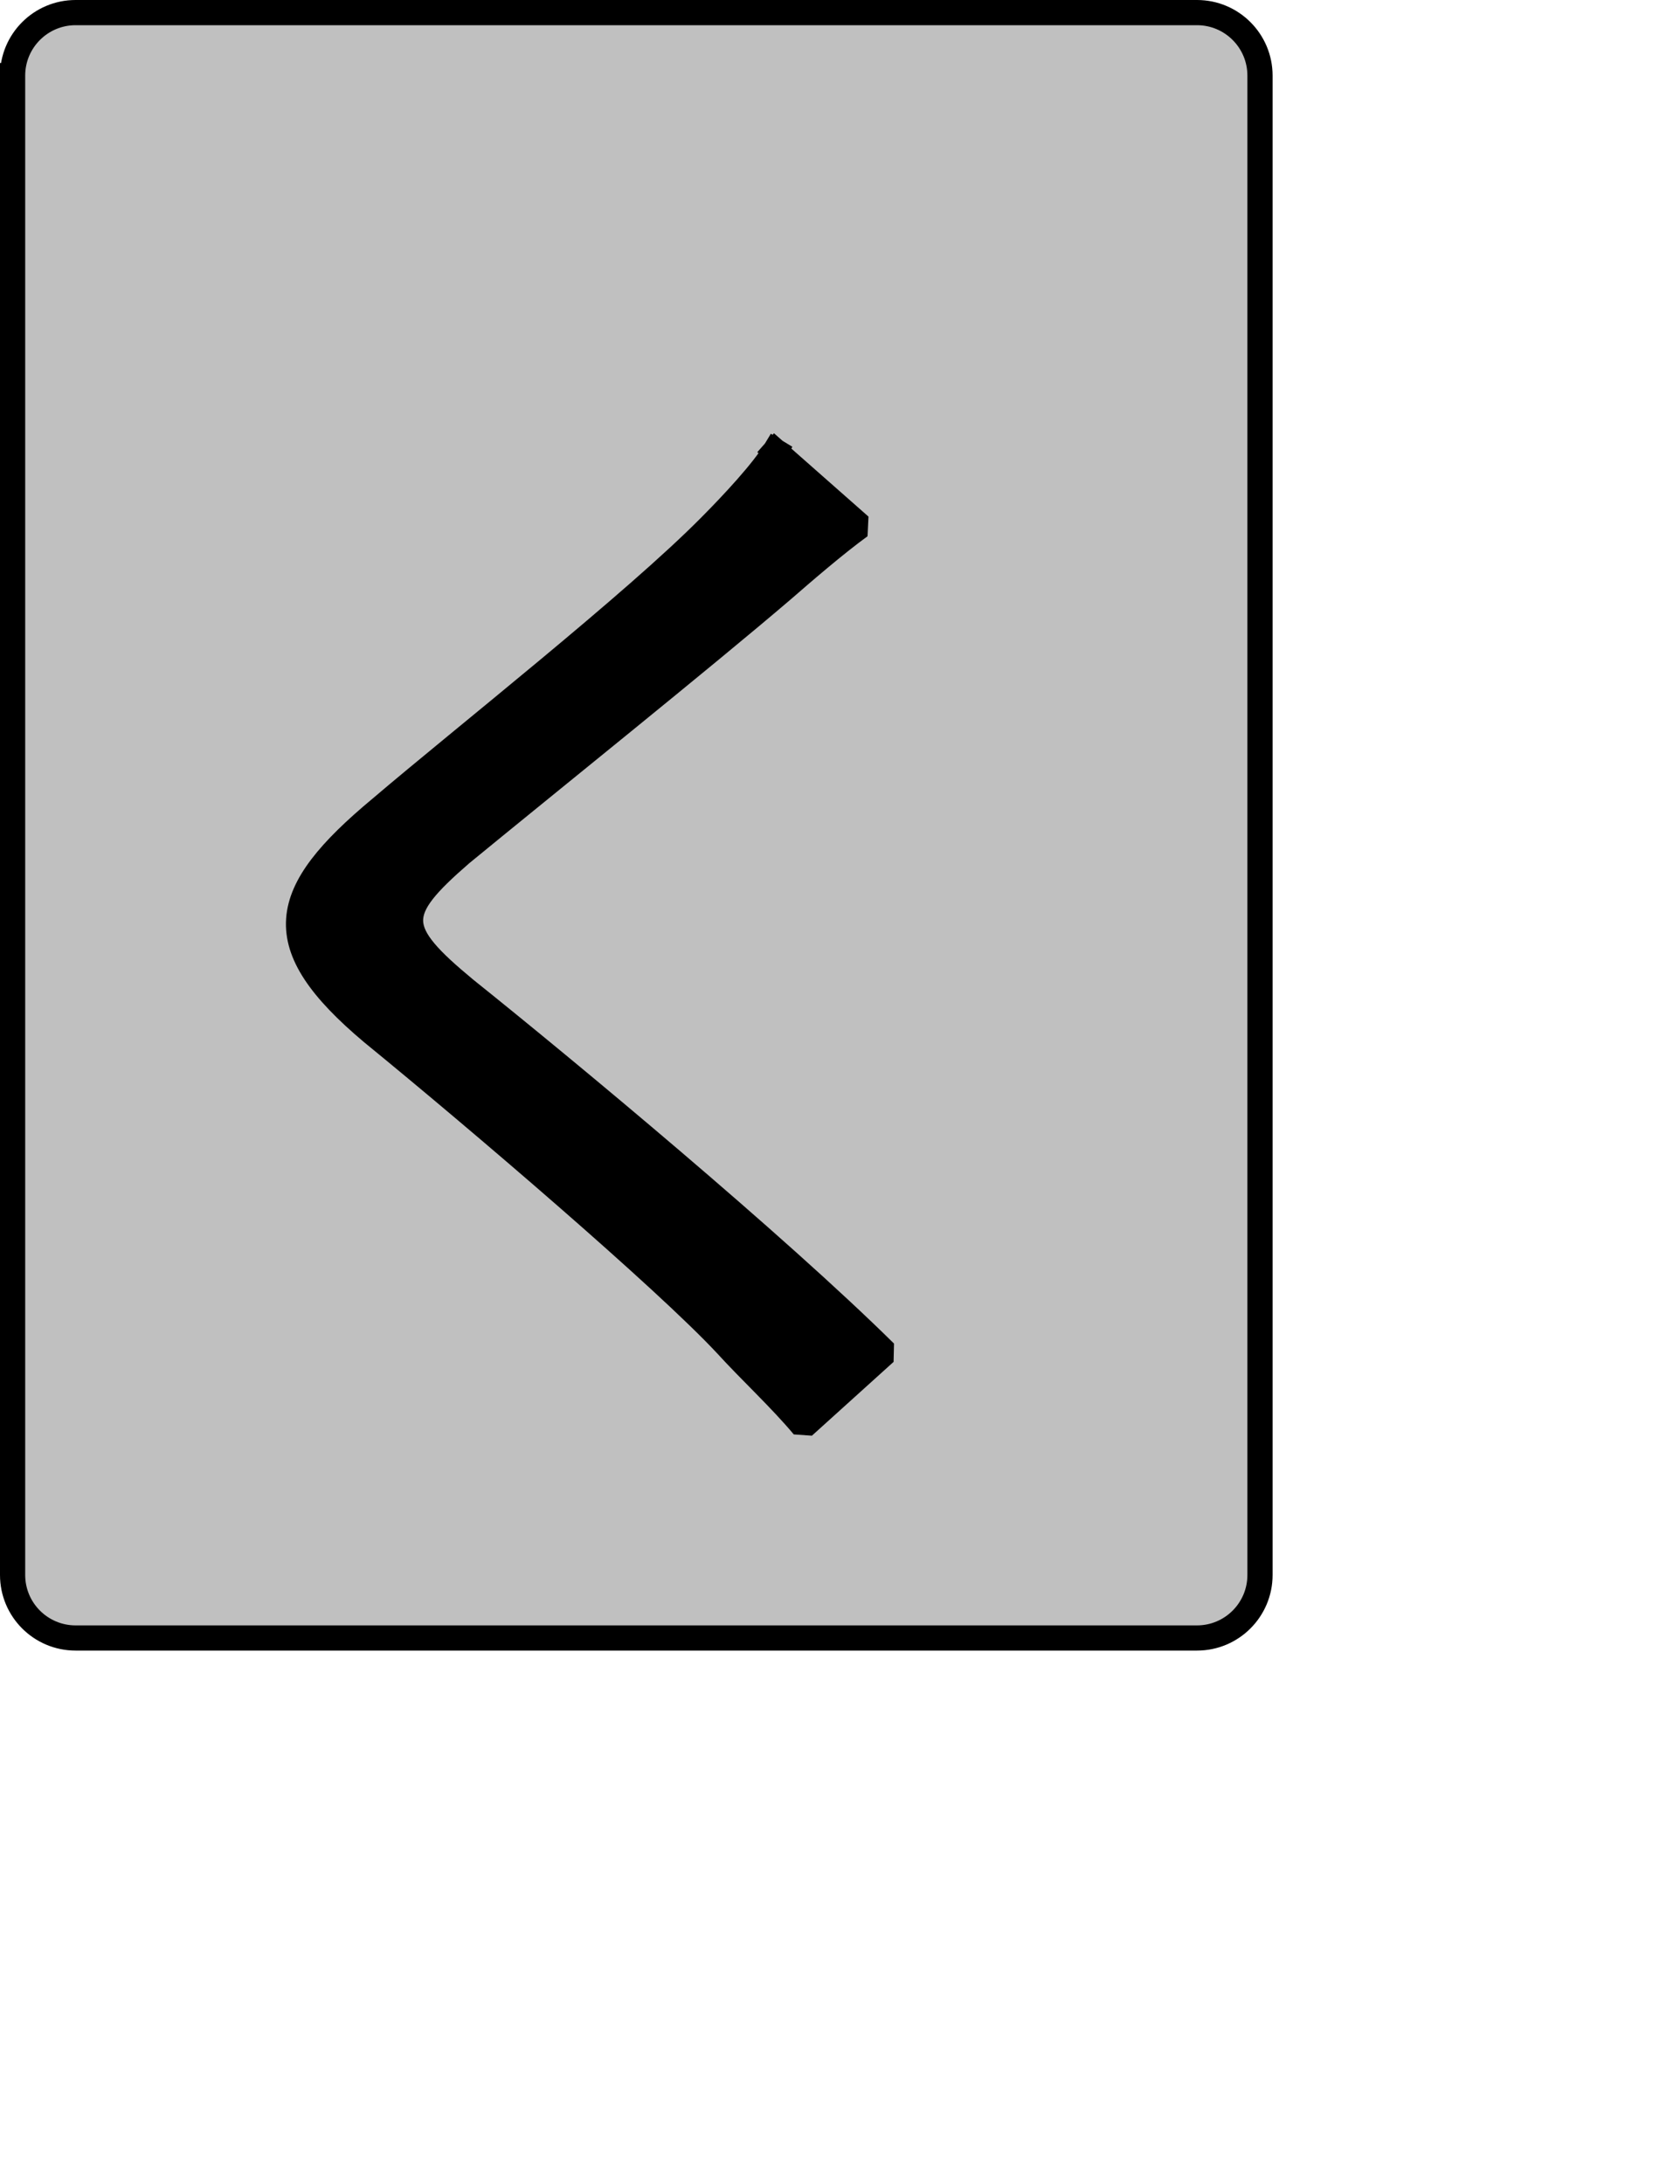 <?xml version="1.0" encoding="UTF-8" standalone="no"?>
<svg width="35.278mm" height="45.861mm"
 xmlns="http://www.w3.org/2000/svg" xmlns:xlink="http://www.w3.org/1999/xlink"  version="1.2" baseProfile="tiny">
<title>Qt SVG Document</title>
<desc>Generated with Qt</desc>
<defs>
</defs>
<g fill="none" stroke="black" stroke-width="1" fill-rule="evenodd" stroke-linecap="square" stroke-linejoin="bevel" >

<g fill="#c0c0c0" fill-opacity="1" stroke="none" transform="matrix(1,0,0,1,0,0)"
font-family="Noto Sans" font-size="10" font-weight="400" font-style="normal" 
>
<path vector-effect="none" fill-rule="evenodd" d="M1,6 C1,3.239 3.239,1 6,1 L95,1 C97.761,1 100,3.239 100,6 L100,125 C100,127.761 97.761,130 95,130 L6,130 C3.239,130 1,127.761 1,125 L1,6"/>
</g>

<g fill="none" stroke="#000000" stroke-opacity="1" stroke-width="2" stroke-linecap="square" stroke-linejoin="bevel" transform="matrix(1,0,0,1,0,0)"
font-family="Noto Sans" font-size="10" font-weight="400" font-style="normal" 
>
<path vector-effect="none" fill-rule="evenodd" d="M1,6 C1,3.239 3.239,1 6,1 L95,1 C97.761,1 100,3.239 100,6 L100,125 C100,127.761 97.761,130 95,130 L6,130 C3.239,130 1,127.761 1,125 L1,6"/>
</g>

<g fill="none" stroke="#000000" stroke-opacity="1" stroke-width="2" stroke-linecap="square" stroke-linejoin="bevel" transform="matrix(1,0,0,1,0,0)"
font-family="Noto Sans CJK JP" font-size="90" font-weight="400" font-style="normal" 
>
<path vector-effect="none" fill-rule="evenodd" d="M61.516,35.797 C60.531,37.422 58.188,39.938 56.391,41.75 C50.359,47.859 36.859,58.484 30.203,64.156 C22.094,70.906 21.203,74.953 29.562,81.969 C37.938,88.812 52.781,101.5 57.641,106.719 C59.531,108.797 61.969,111.047 63.766,113.203 L70.25,107.344 C61.516,98.719 45.047,85.031 36.953,78.547 C31.188,73.781 31.188,72.438 36.594,67.75 C43.156,62.359 55.938,52.094 62.141,46.781 C63.594,45.516 66.281,43.188 68.266,41.75 L61.516,35.797"/>
</g>

<g fill="#000000" fill-opacity="1" stroke="none" transform="matrix(1,0,0,1,0,0)"
font-family="Noto Sans CJK JP" font-size="90" font-weight="400" font-style="normal" 
>
<path vector-effect="none" fill-rule="evenodd" d="M61.516,35.797 C60.531,37.422 58.188,39.938 56.391,41.75 C50.359,47.859 36.859,58.484 30.203,64.156 C22.094,70.906 21.203,74.953 29.562,81.969 C37.938,88.812 52.781,101.5 57.641,106.719 C59.531,108.797 61.969,111.047 63.766,113.203 L70.25,107.344 C61.516,98.719 45.047,85.031 36.953,78.547 C31.188,73.781 31.188,72.438 36.594,67.75 C43.156,62.359 55.938,52.094 62.141,46.781 C63.594,45.516 66.281,43.188 68.266,41.75 L61.516,35.797"/>
</g>
</g>
</svg>
